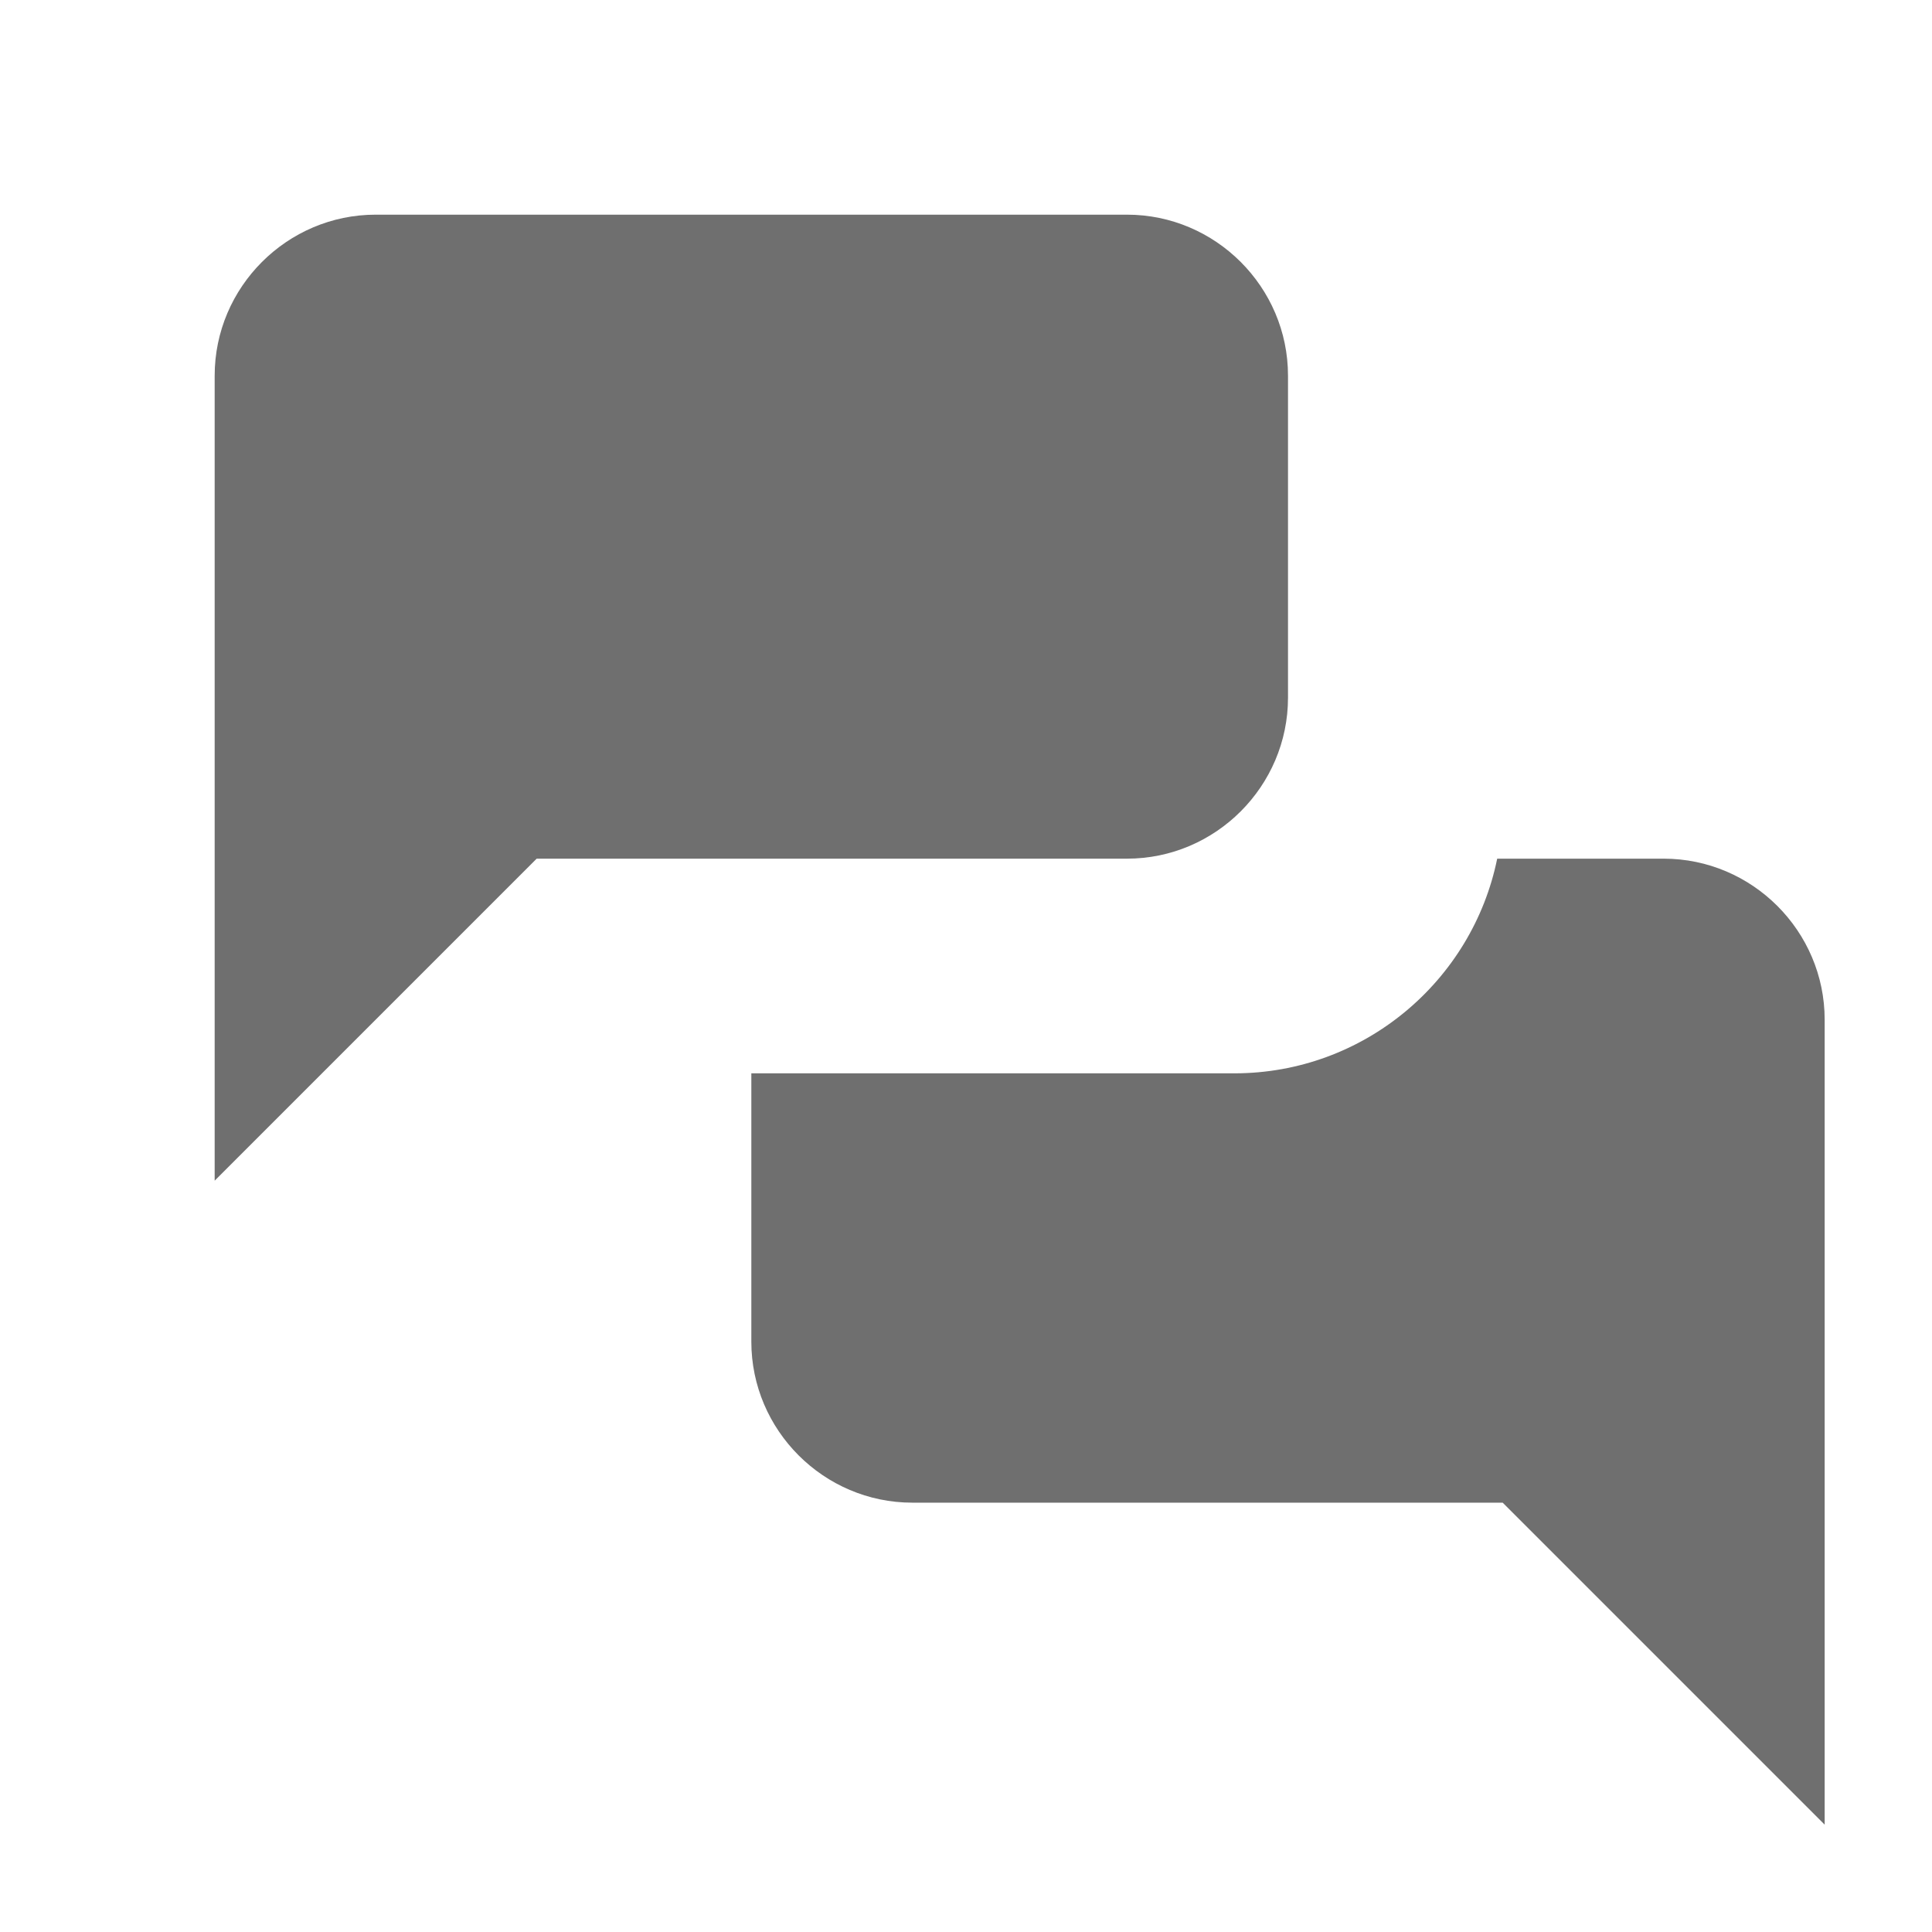 <svg width="18" height="18" viewBox="0 0 18 18" xmlns="http://www.w3.org/2000/svg"><title>translate</title><desc>Created with Sketch.</desc><path d="M12 3.5c0-.825-.675-1.5-1.5-1.5h-7c-.825 0-1.5.675-1.5 1.5v7.5l3-3h5.5c.825 0 1.5-.675 1.5-1.5v-3zm3.5 4.5h-1.551c-.232 1.14-1.242 2-2.449 2h-4.5v2.5c0 .825.675 1.5 1.5 1.5h5.5l3 3v-7.5c0-.825-.675-1.5-1.5-1.5" fill="#6F6F6F"/></svg>